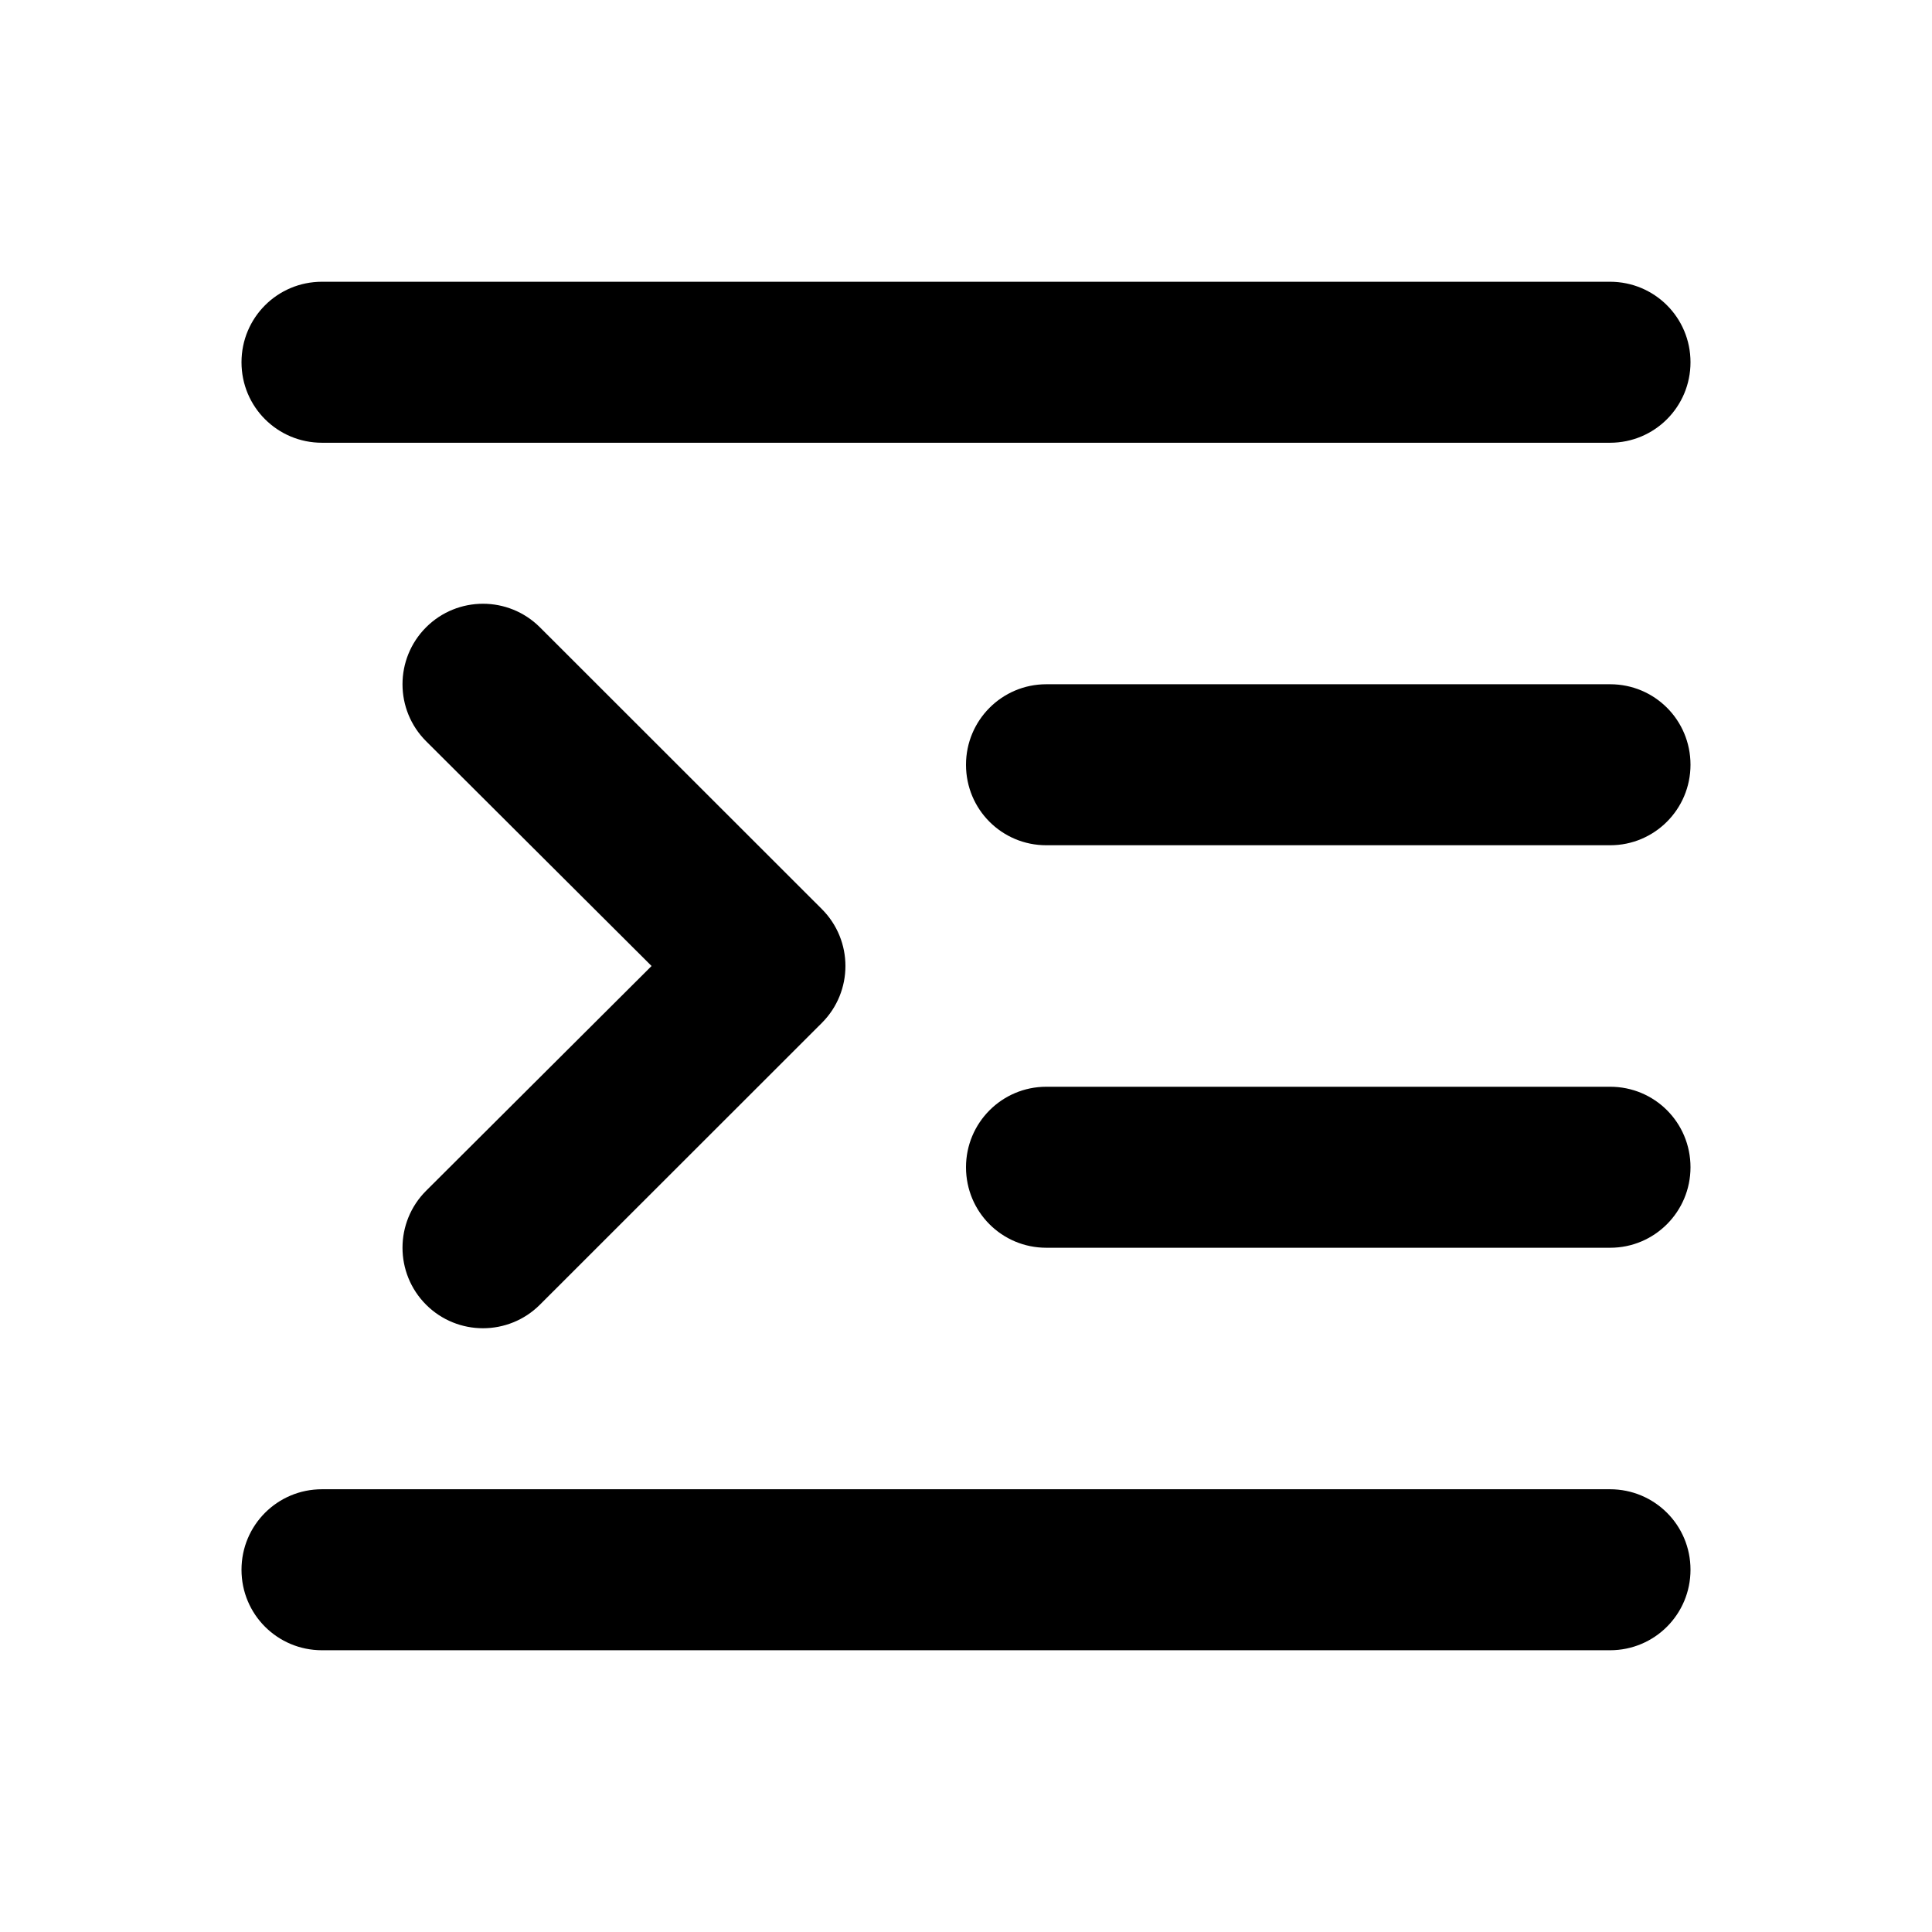 <?xml version="1.0" encoding="UTF-8"?>
<svg width="48px" height="48px" viewBox="0 0 48 48" version="1.1" xmlns="http://www.w3.org/2000/svg" xmlns:xlink="http://www.w3.org/1999/xlink">
    <!-- Generator: Sketch 49.3 (51167) - http://www.bohemiancoding.com/sketch -->
    <title>theicons.co/svg/text-12</title>
    <desc>Created with Sketch.</desc>
    <defs></defs>
    <g id="The-Icons" stroke="none" stroke-width="1" fill="none" fill-rule="evenodd">
        <g id="v-1.5" transform="translate(-1440, -3072)" fill="#000000">
            <g id="Text" transform="translate(96, 3072)">
                <g id="Increase-Indent" transform="translate(1344, 0)">
                    <path d="M6,9 C6,7.895 6.89,7 8,7 L40,7 C41.105,7 42,7.888 42,9 C42,10.105 41.11,11 40,11 L8,11 C6.895,11 6,10.112 6,9 Z M6,39 C6,37.895 6.89,37 8,37 L40,37 C41.105,37 42,37.888 42,39 C42,40.105 41.11,41 40,41 L8,41 C6.895,41 6,40.112 6,39 Z M24,29 C24,27.895 24.893,27 25.995,27 L40.005,27 C41.107,27 42,27.888 42,29 C42,30.105 41.107,31 40.005,31 L25.995,31 C24.893,31 24,30.112 24,29 Z M24,19 C24,17.895 24.893,17 25.995,17 L40.005,17 C41.107,17 42,17.888 42,19 C42,20.105 41.107,21 40.005,21 L25.995,21 C24.893,21 24,20.112 24,19 Z M16.188,24 L10.586,18.415 C9.805,17.634 9.805,16.368 10.585,15.586 C11.366,14.805 12.632,14.805 13.414,15.585 L20.418,22.585 C21.2,23.367 21.2,24.633 20.418,25.415 L13.414,32.415 C12.632,33.195 11.366,33.195 10.585,32.414 C9.805,31.632 9.805,30.366 10.586,29.585 L16.188,24 Z" id="Combined-Shape"></path>
                </g>
            </g>
        </g>
    </g>
</svg>